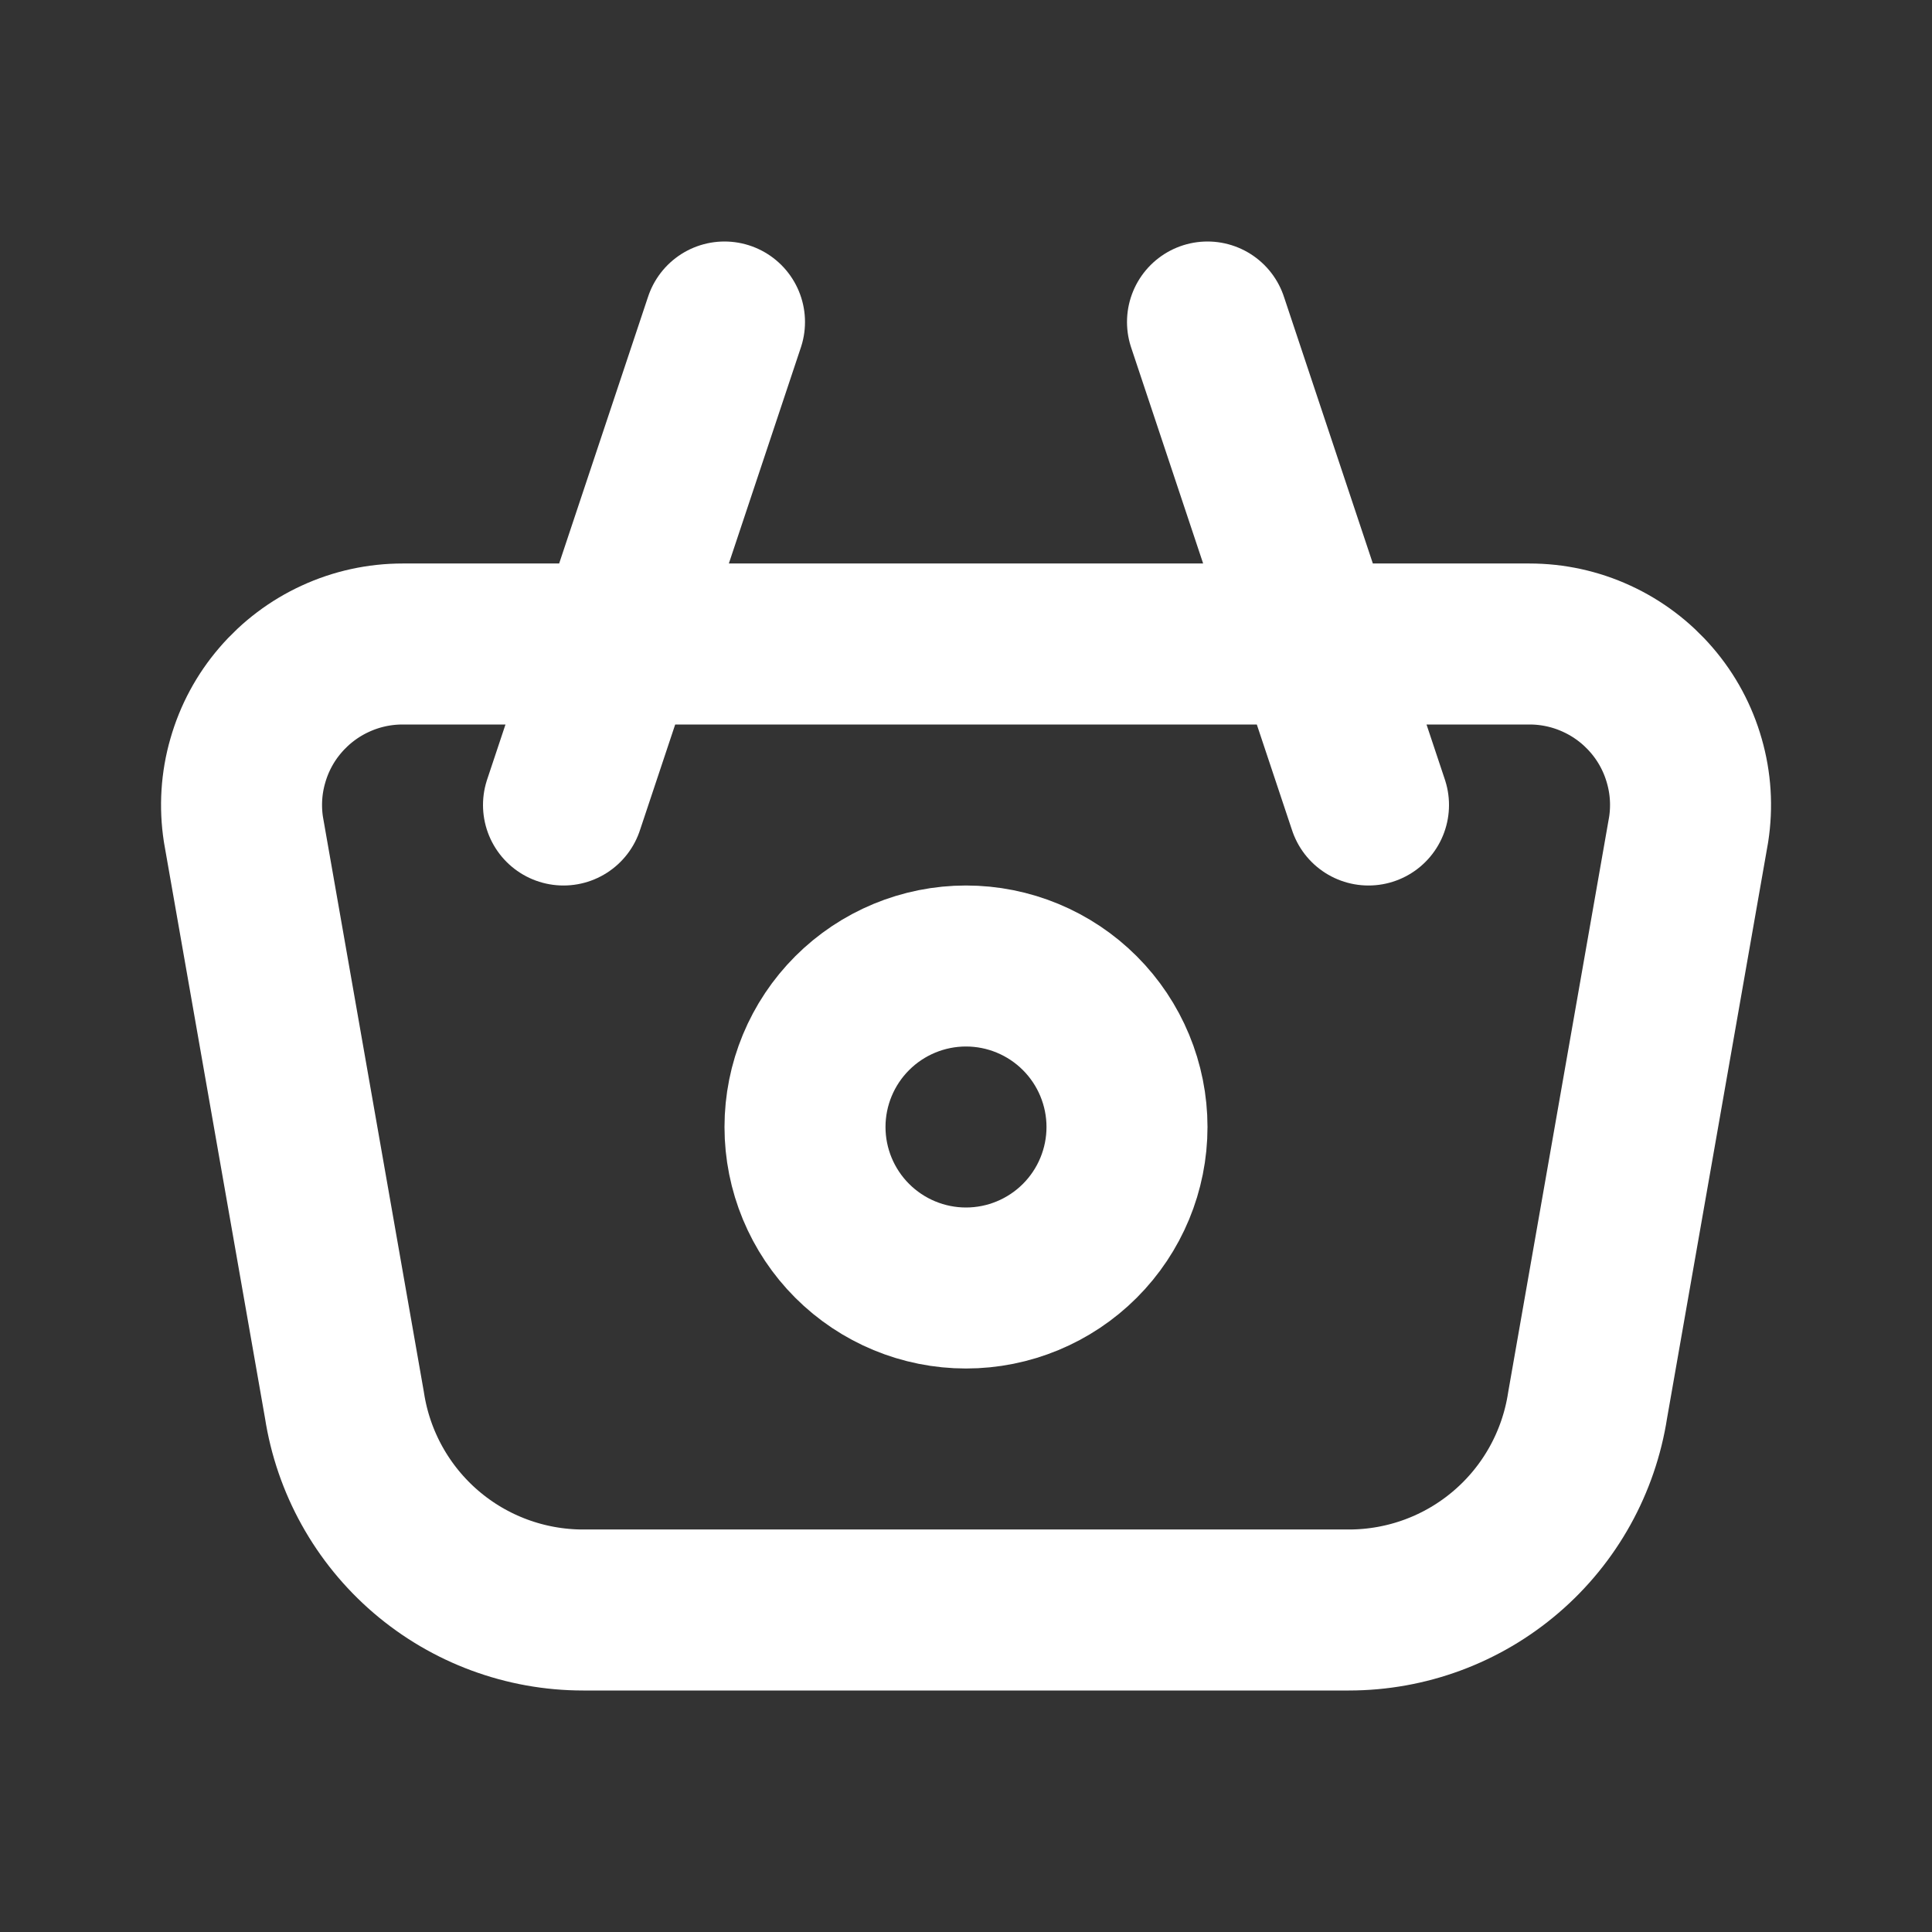 <svg width="24" height="24" viewBox="0 0 24 24" fill="none" xmlns="http://www.w3.org/2000/svg">
<rect x="0" y="0" width="24" height="24" fill="#333333" stroke="none"/>
<path d="M10 14C10 14.53 10.211 15.039 10.586 15.414C10.961 15.789 11.47 16 12 16C12.53 16 13.039 15.789 13.414 15.414C13.789 15.039 14 14.53 14 14C14 13.47 13.789 12.961 13.414 12.586C13.039 12.211 12.53 12 12 12C11.47 12 10.961 12.211 10.586 12.586C10.211 12.961 10 13.47 10 14Z" stroke="white" stroke-width="2" stroke-linecap="round" stroke-linejoin="round"/>
<path d="M17 10L15 4M7 10L9 4M5.001 8H19C19.288 8 19.573 8.062 19.835 8.183C20.097 8.303 20.33 8.479 20.518 8.698C20.706 8.916 20.844 9.173 20.923 9.451C21.003 9.728 21.021 10.019 20.977 10.304L19.722 17.456C19.613 18.164 19.254 18.811 18.71 19.277C18.166 19.744 17.473 20 16.756 20H7.244C6.527 20 5.834 19.743 5.291 19.277C4.747 18.81 4.388 18.164 4.279 17.456L3.024 10.304C2.98 10.019 2.998 9.728 3.078 9.451C3.157 9.173 3.295 8.916 3.483 8.698C3.671 8.479 3.904 8.303 4.166 8.183C4.428 8.062 4.713 8 5.001 8Z" stroke="white" stroke-width="2" stroke-linecap="round" stroke-linejoin="round"/>
</svg>
